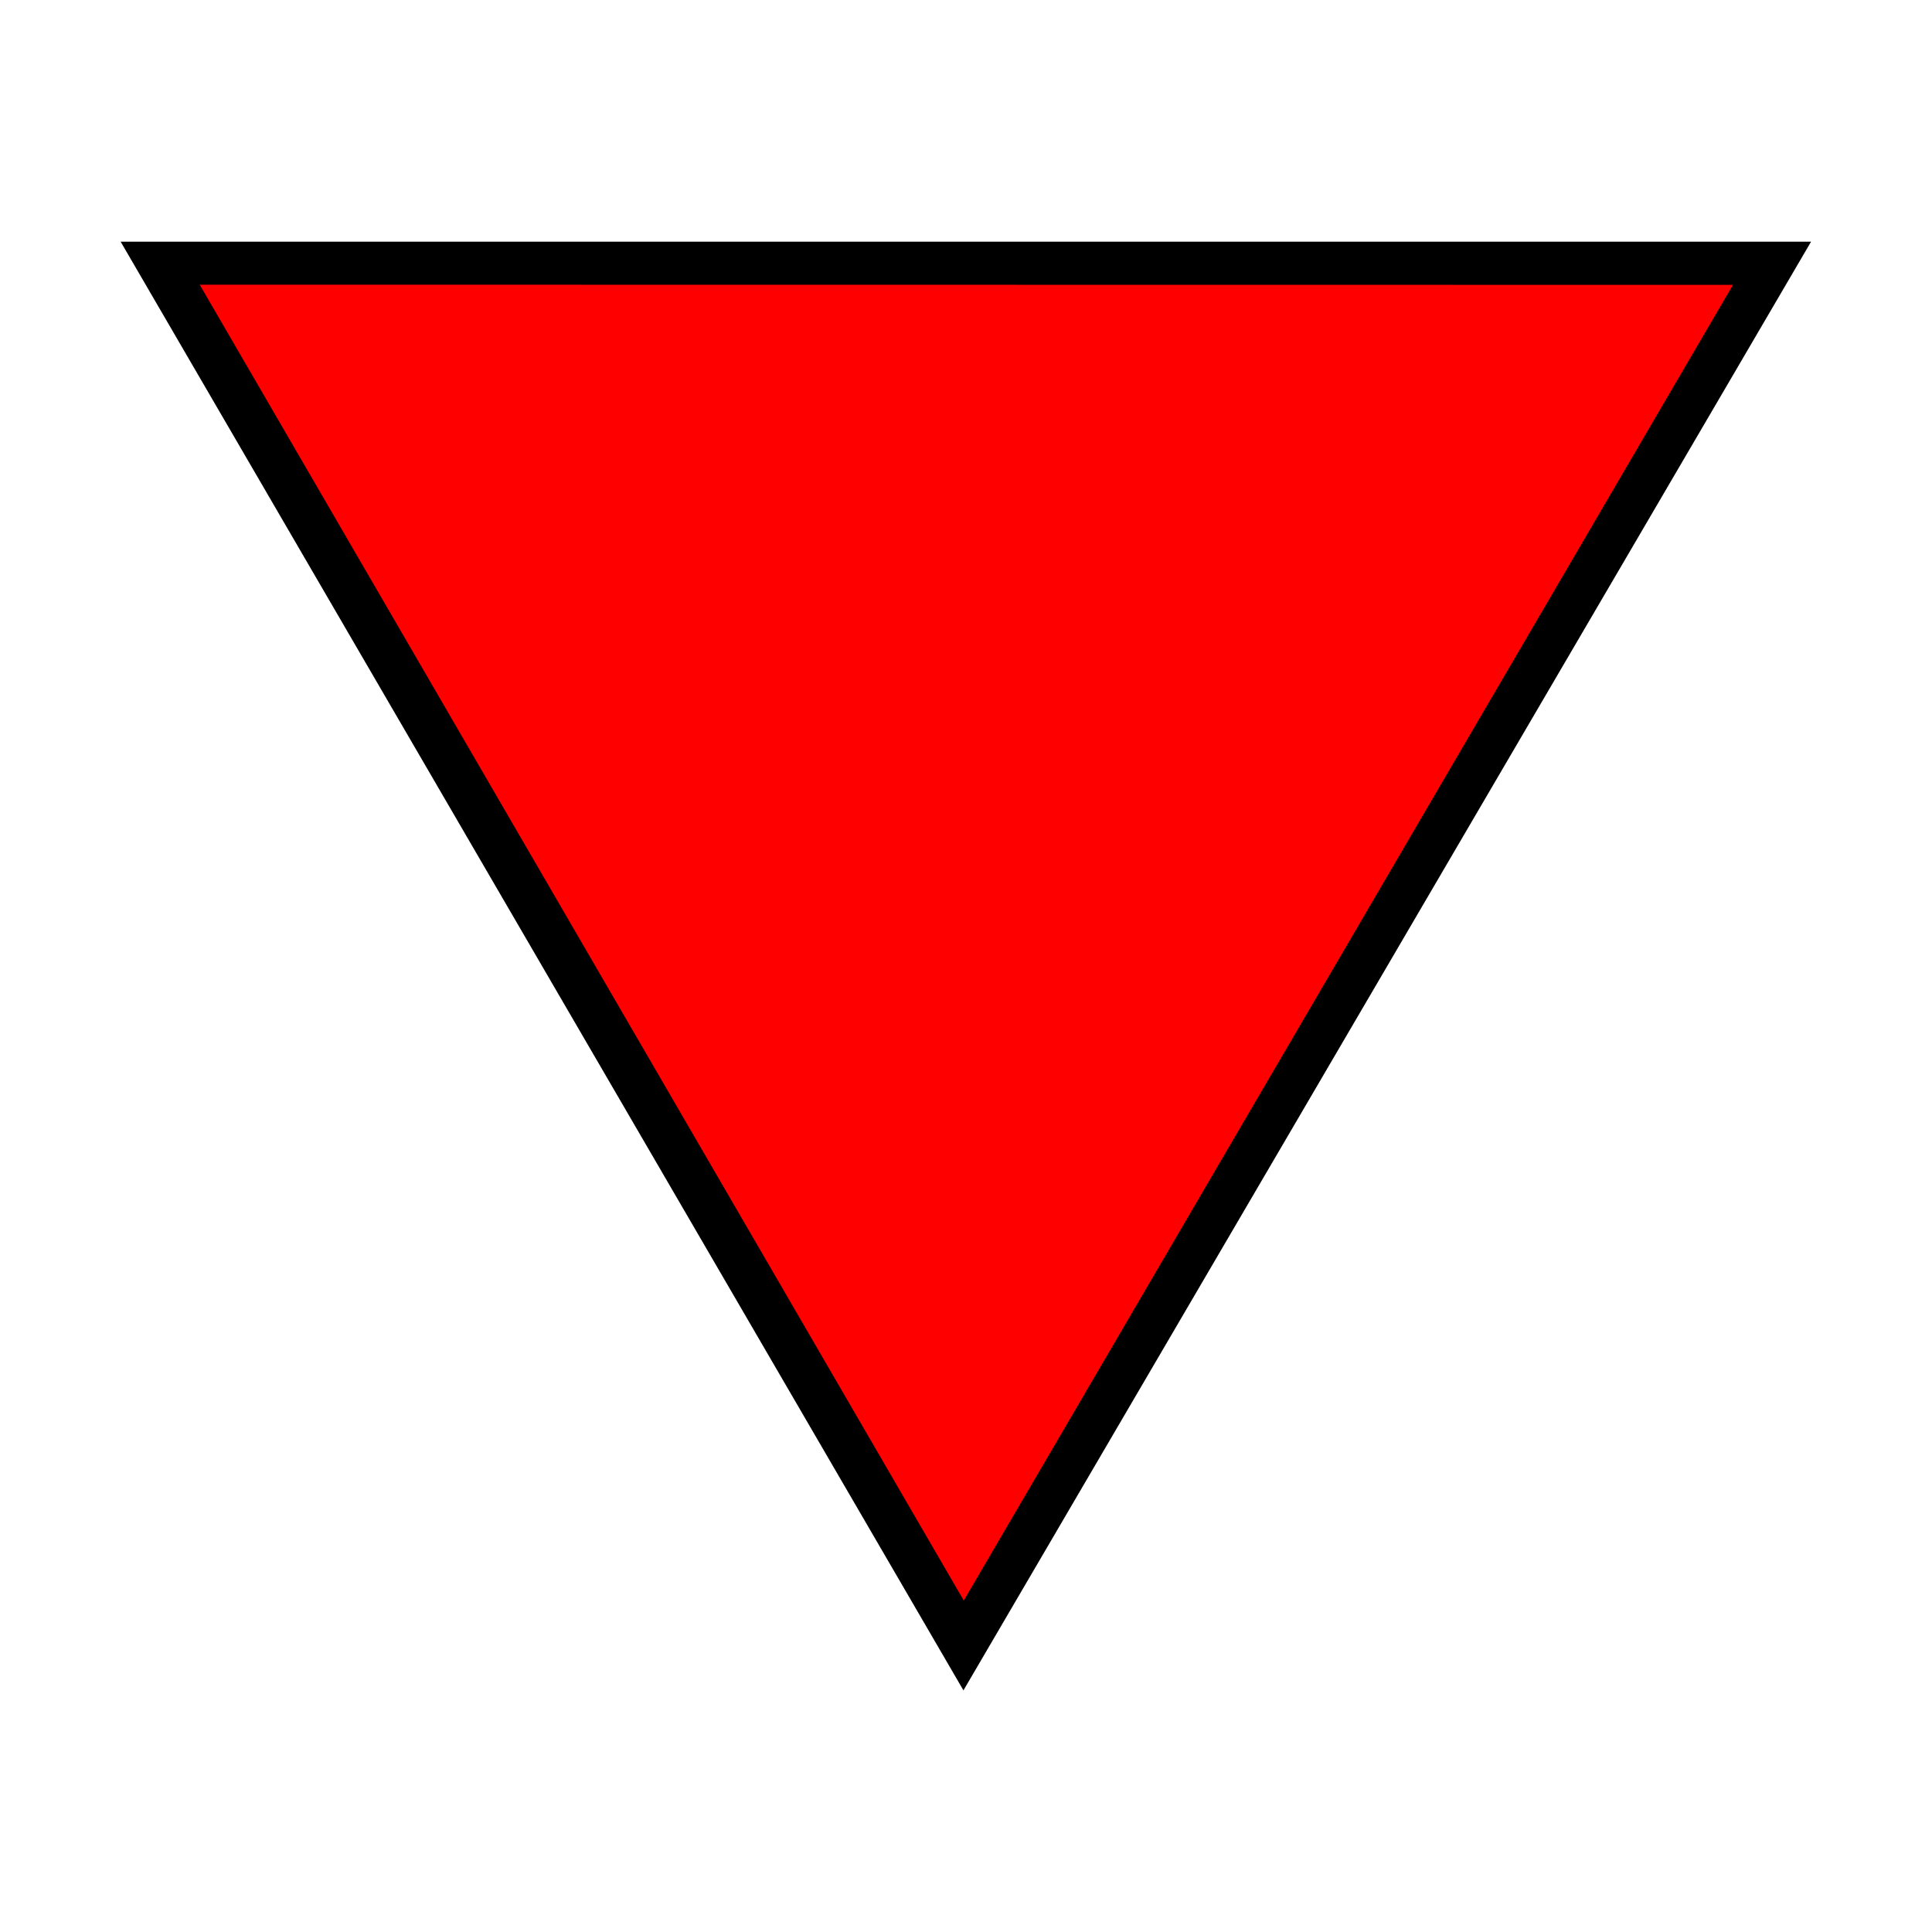 <?xml version="1.0" encoding="UTF-8" standalone="no"?>
<!-- Created with Inkscape (http://www.inkscape.org/) -->

<svg
   xmlns:dc="http://purl.org/dc/elements/1.1/"
   xmlns:cc="http://creativecommons.org/ns#"
   xmlns:rdf="http://www.w3.org/1999/02/22-rdf-syntax-ns#"
   xmlns:svg="http://www.w3.org/2000/svg"
   xmlns="http://www.w3.org/2000/svg"
   xmlns:sodipodi="http://sodipodi.sourceforge.net/DTD/sodipodi-0.dtd"
   xmlns:inkscape="http://www.inkscape.org/namespaces/inkscape"
   width="80"
   height="80"
   id="svg2982"
   version="1.1"
   inkscape:version="0.48.4 r9939"
   sodipodi:docname="td.svg">
  <defs
     id="defs2984" />
  <sodipodi:namedview
     id="base"
     pagecolor="#ffffff"
     bordercolor="#666666"
     borderopacity="1.0"
     inkscape:pageopacity="0.0"
     inkscape:pageshadow="2"
     inkscape:zoom="7.7781746"
     inkscape:cx="43.957262"
     inkscape:cy="41.269326"
     inkscape:current-layer="layer1"
     showgrid="true"
     inkscape:document-units="mm"
     inkscape:grid-bbox="true"
     inkscape:snap-grids="true"
     inkscape:window-width="1431"
     inkscape:window-height="837"
     inkscape:window-x="41"
     inkscape:window-y="0"
     inkscape:window-maximized="0">
    <inkscape:grid
       type="xygrid"
       id="grid3012"
       empspacing="5"
       visible="true"
       enabled="true"
       snapvisiblegridlinesonly="true" />
  </sodipodi:namedview>
  <g
     inkscape:groupmode="layer"
     id="layer3"
     inkscape:label="bg" />
  <g
     id="layer1"
     inkscape:label="g"
     inkscape:groupmode="layer"
     transform="translate(0,16)"
     style="display:inline">
    <path
       sodipodi:type="star"
       style="fill:#000000"
       id="path3596"
       sodipodi:sides="3"
       sodipodi:cx="25"
       sodipodi:cy="25"
       sodipodi:r1="21.213203"
       sodipodi:r2="18.371174"
       sodipodi:arg1="0.78539816"
       sodipodi:arg2="1.8325957"
       inkscape:flatsided="true"
       inkscape:rounded="0"
       inkscape:randomized="0"
       d="M 40,40 4.51,30.49 30.49,4.51 z"
       transform="matrix(-1.841,0.488,-0.49,-1.821,98.236,47.328)" />
    <path
       transform="matrix(-1.67,0.443,-0.444,-1.654,92.829,44.228)"
       d="M 40,40 4.51,30.49 30.49,4.51 z"
       inkscape:randomized="0"
       inkscape:rounded="0"
       inkscape:flatsided="true"
       sodipodi:arg2="1.8325957"
       sodipodi:arg1="0.78539816"
       sodipodi:r2="18.371174"
       sodipodi:r1="21.213203"
       sodipodi:cy="25"
       sodipodi:cx="25"
       sodipodi:sides="3"
       id="path3598"
       style="fill:#ff0000"
       sodipodi:type="star" />
  </g>
</svg>
